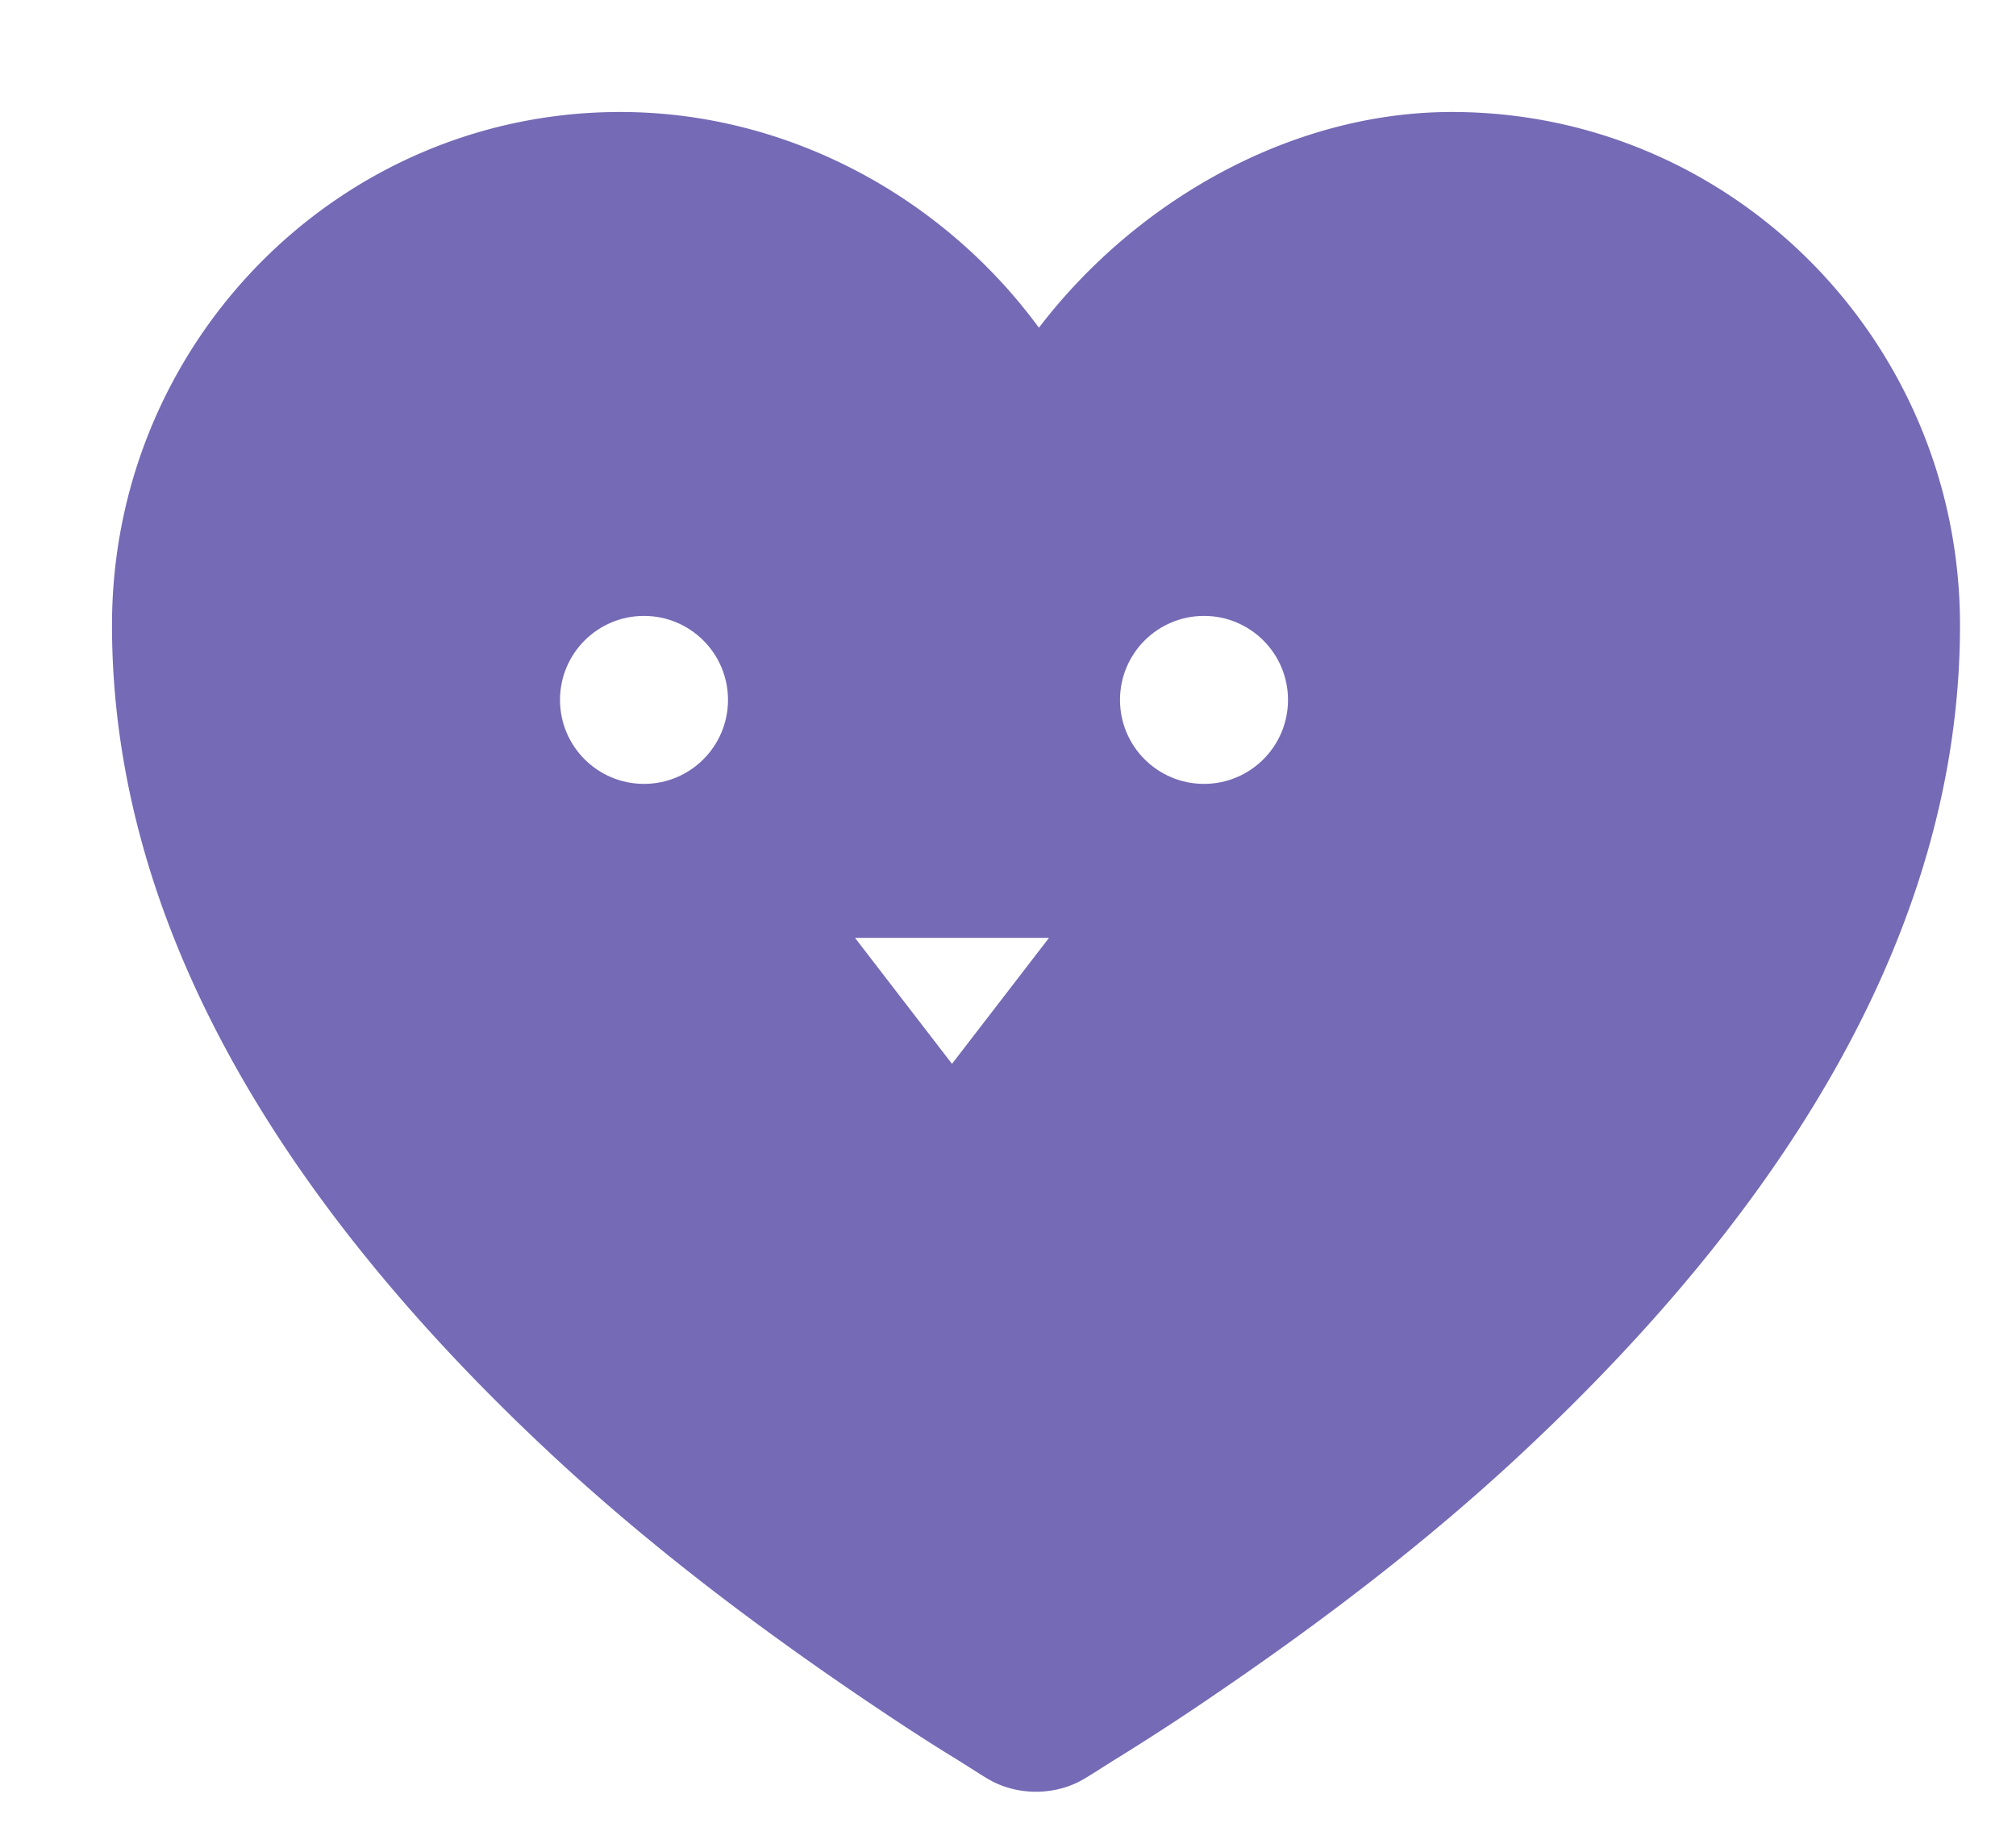 <svg width="36" height="33" viewBox="0 0 36 33" fill="none" xmlns="http://www.w3.org/2000/svg">
  <g filter="url(#a)">
    <path d="M9.075 0C4.063 0 0 4.103 0 9.166c0 5.307 2.992 10.313 7.94 14.896 1.69 1.563 3.508 2.935 5.312 4.166.632.43 1.223.82 1.753 1.145.323.199.536.342.67.417.498.28 1.152.28 1.65 0 .134-.075.347-.218.67-.417a45 45 0 0 0 1.753-1.145c1.804-1.231 3.622-2.603 5.311-4.166C30.008 19.479 33 14.472 33 9.166 33 4.103 28.937 0 23.925 0c-2.847 0-5.626 1.567-7.373 3.853C14.847 1.527 12.078 0 9.075 0" fill="#756AB6"/>
  </g>
  <circle cx="11.5" cy="12.5" r="1.5" fill="#fff"/>
  <circle cx="21.5" cy="12.5" r="1.5" fill="#fff"/>
  <path d="m17 19 1.732-2.25h-3.464z" fill="#fff"/>
  <defs>
    <filter id="a" x="0" y="0" width="36" height="33" filterUnits="userSpaceOnUse" color-interpolation-filters="sRGB">
      <feFlood flood-opacity="0" result="BackgroundImageFix"/>
      <feColorMatrix in="SourceAlpha" values="0 0 0 0 0 0 0 0 0 0 0 0 0 0 0 0 0 0 127 0" result="hardAlpha"/>
      <feOffset dx="2" dy="2"/>
      <feGaussianBlur stdDeviation=".5"/>
      <feComposite in2="hardAlpha" operator="out"/>
      <feColorMatrix values="0 0 0 0 0 0 0 0 0 0 0 0 0 0 0 0 0 0 0.2 0"/>
      <feBlend in2="BackgroundImageFix" result="effect1_dropShadow_555_12001"/>
      <feBlend in="SourceGraphic" in2="effect1_dropShadow_555_12001" result="shape"/>
    </filter>
  </defs>
</svg>

